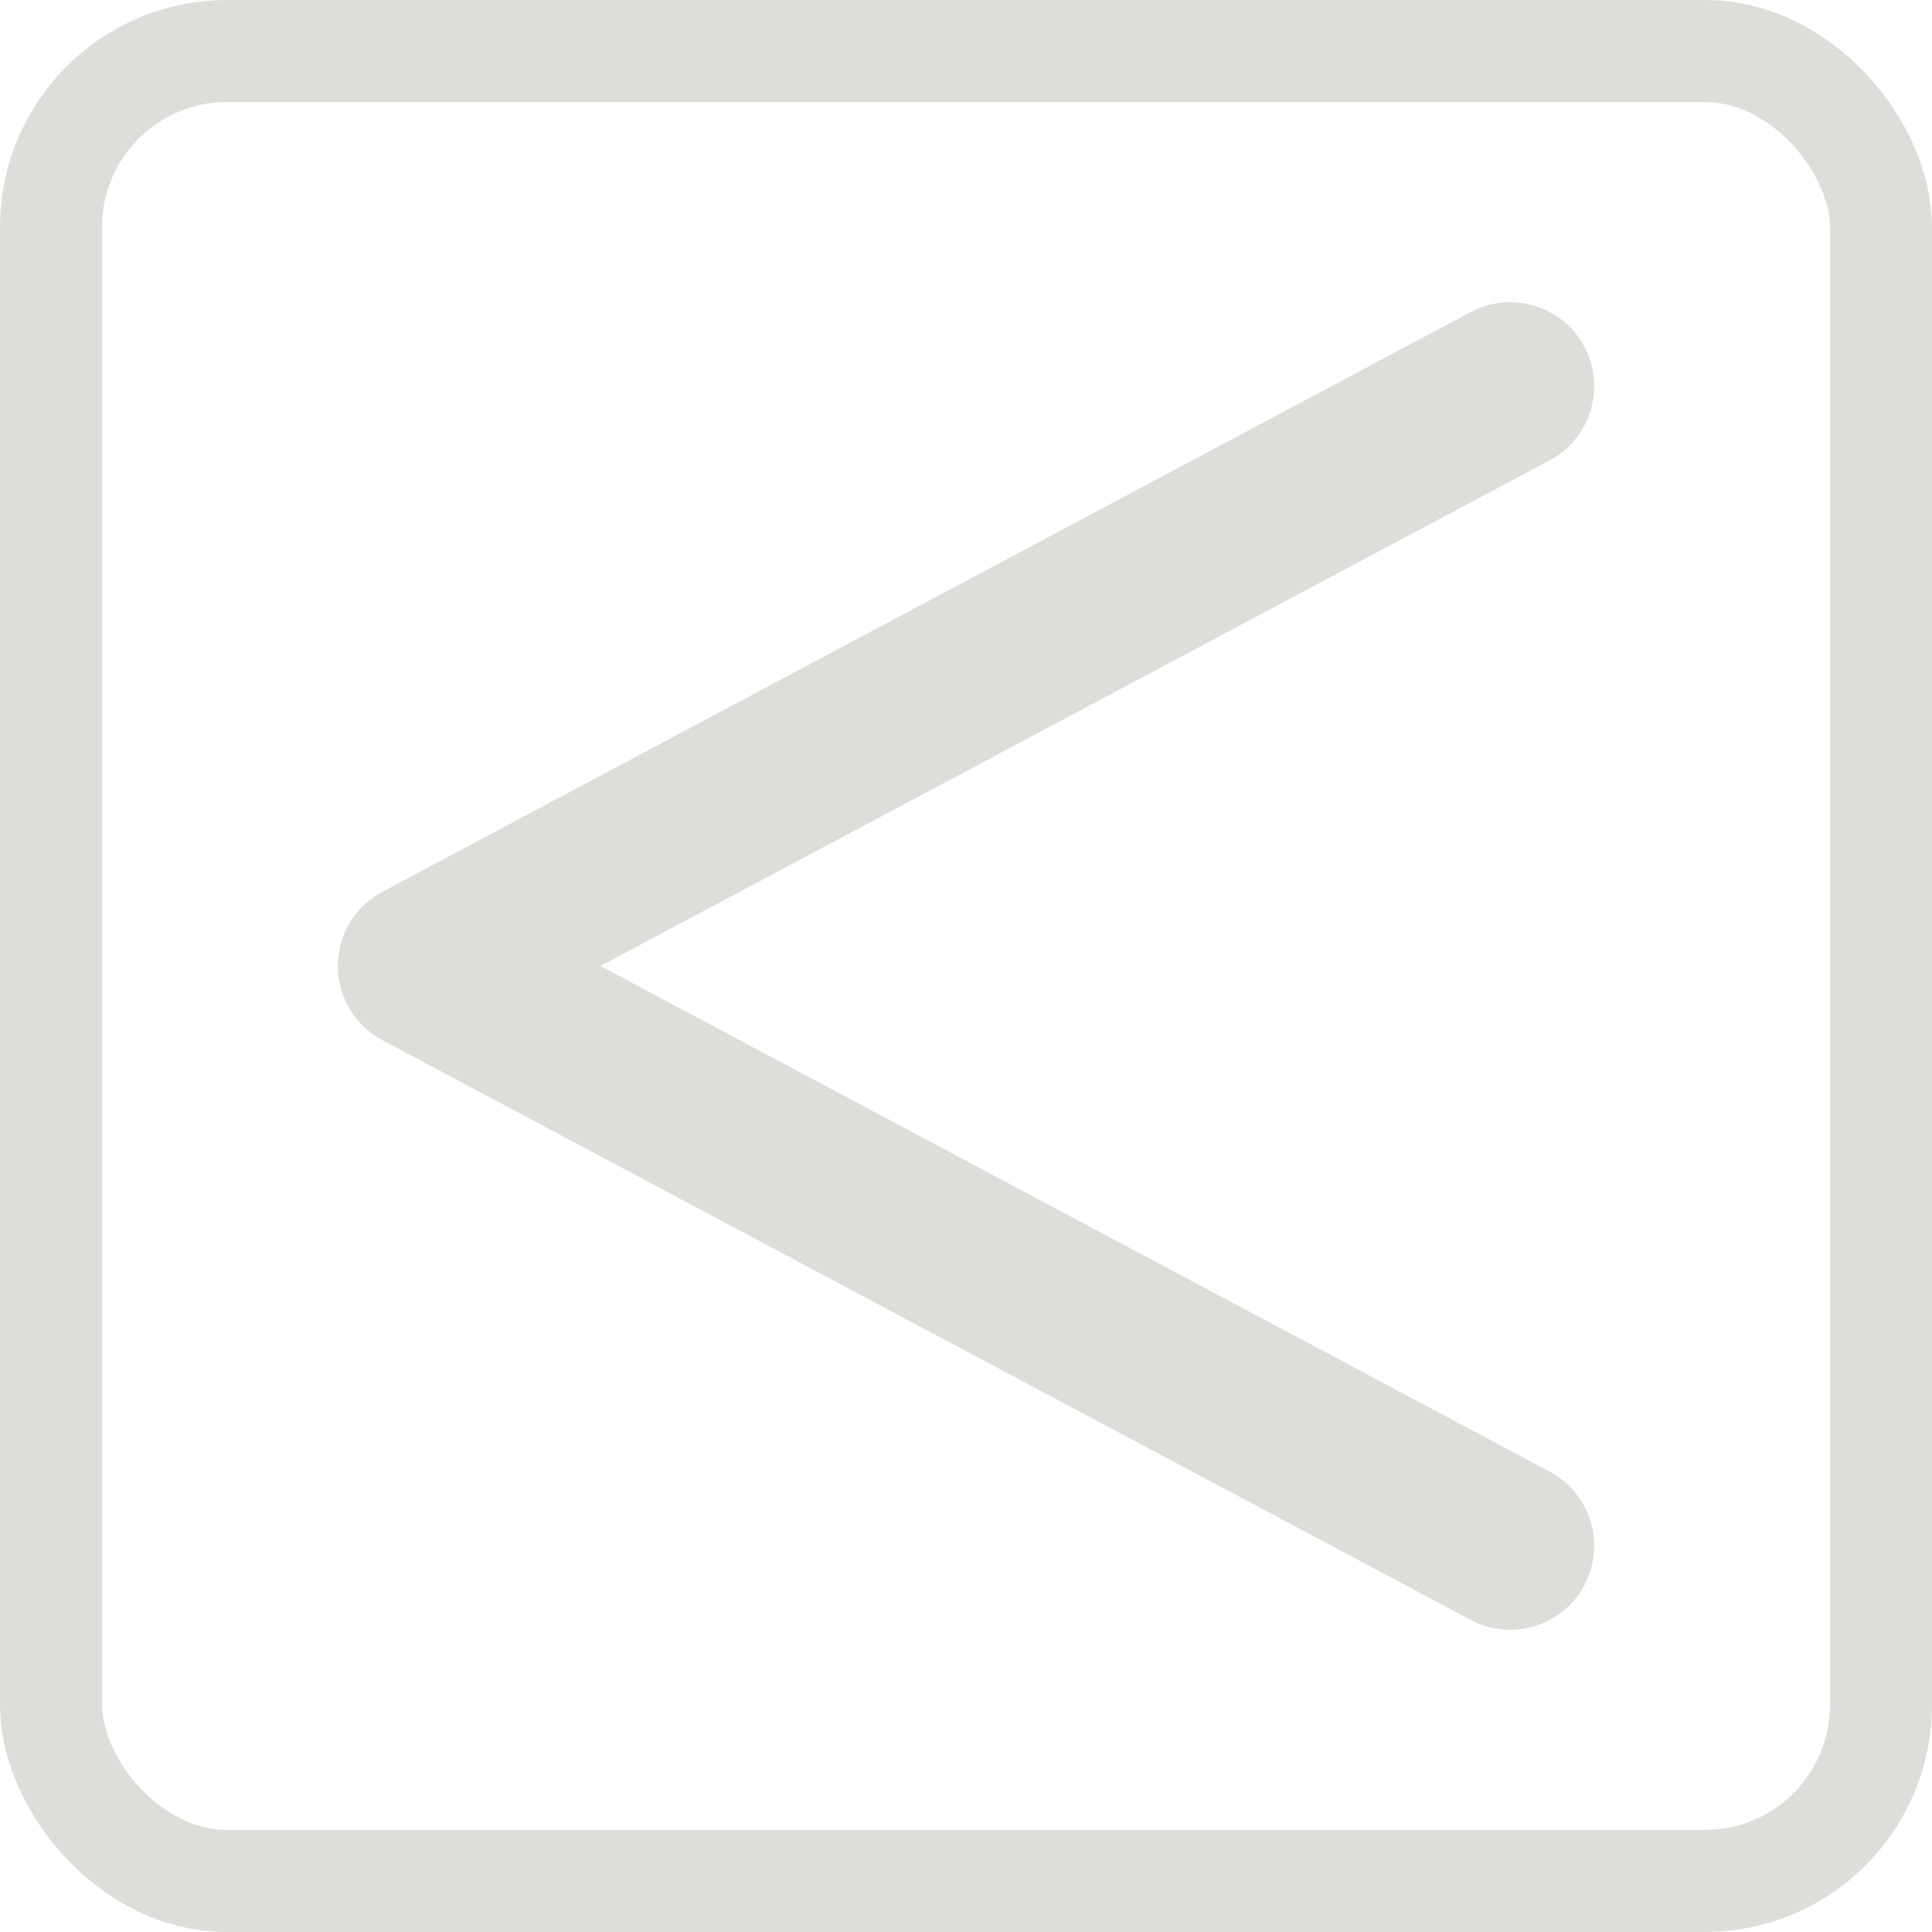 <?xml version="1.0" encoding="UTF-8" standalone="no"?>
<svg
   width="62.1"
   height="62.1"
   viewBox="0 0 62.1 62.1"
   version="1.1"
   id="svg1"
   sodipodi:docname="back.svg"
   inkscape:version="1.3.2 (091e20ef0f, 2023-11-25, custom)"
   xml:space="preserve"
   xmlns:inkscape="http://www.inkscape.org/namespaces/inkscape"
   xmlns:sodipodi="http://sodipodi.sourceforge.net/DTD/sodipodi-0.dtd"
   xmlns="http://www.w3.org/2000/svg"
   xmlns:svg="http://www.w3.org/2000/svg"><defs
     id="defs1" /><sodipodi:namedview
     id="namedview1"
     pagecolor="#ffffff"
     bordercolor="#666666"
     borderopacity="1.0"
     inkscape:showpageshadow="2"
     inkscape:pageopacity="0.0"
     inkscape:pagecheckerboard="0"
     inkscape:deskcolor="#d1d1d1"
     inkscape:zoom="12.234375"
     inkscape:cx="0"
     inkscape:cy="40.296296"
     inkscape:window-width="3840"
     inkscape:window-height="2076"
     inkscape:window-x="1920"
     inkscape:window-y="0"
     inkscape:window-maximized="1"
     inkscape:current-layer="svg1" /><rect
     style="fill:none;fill-opacity:1;stroke:#deddda;stroke-width:3.28;stroke-dasharray:none;stroke-opacity:1"
     id="rect1"
     width="58.82"
     height="58.82"
     x="1.64"
     y="1.64"
     ry="5.657" /><path
     d="m 76.603,-87.029 -5.775,5.775 11.55,11.55 5.775,-5.775 z m -11.55,11.55 -23.101,23.101 v 11.55 H 53.502 L 76.603,-63.928 Z"
     id="path1"
     style="fill:#deddda;stroke-width:1" /><path
     style="fill:none;stroke:#deddda;stroke-width:5.4;stroke-linecap:round;stroke-linejoin:round;stroke-dasharray:none;stroke-opacity:1;fill-opacity:1"
     d="M 48.542,12.414 13.558,31.05 48.542,49.686"
     id="path2"
     sodipodi:nodetypes="ccc" /></svg>
